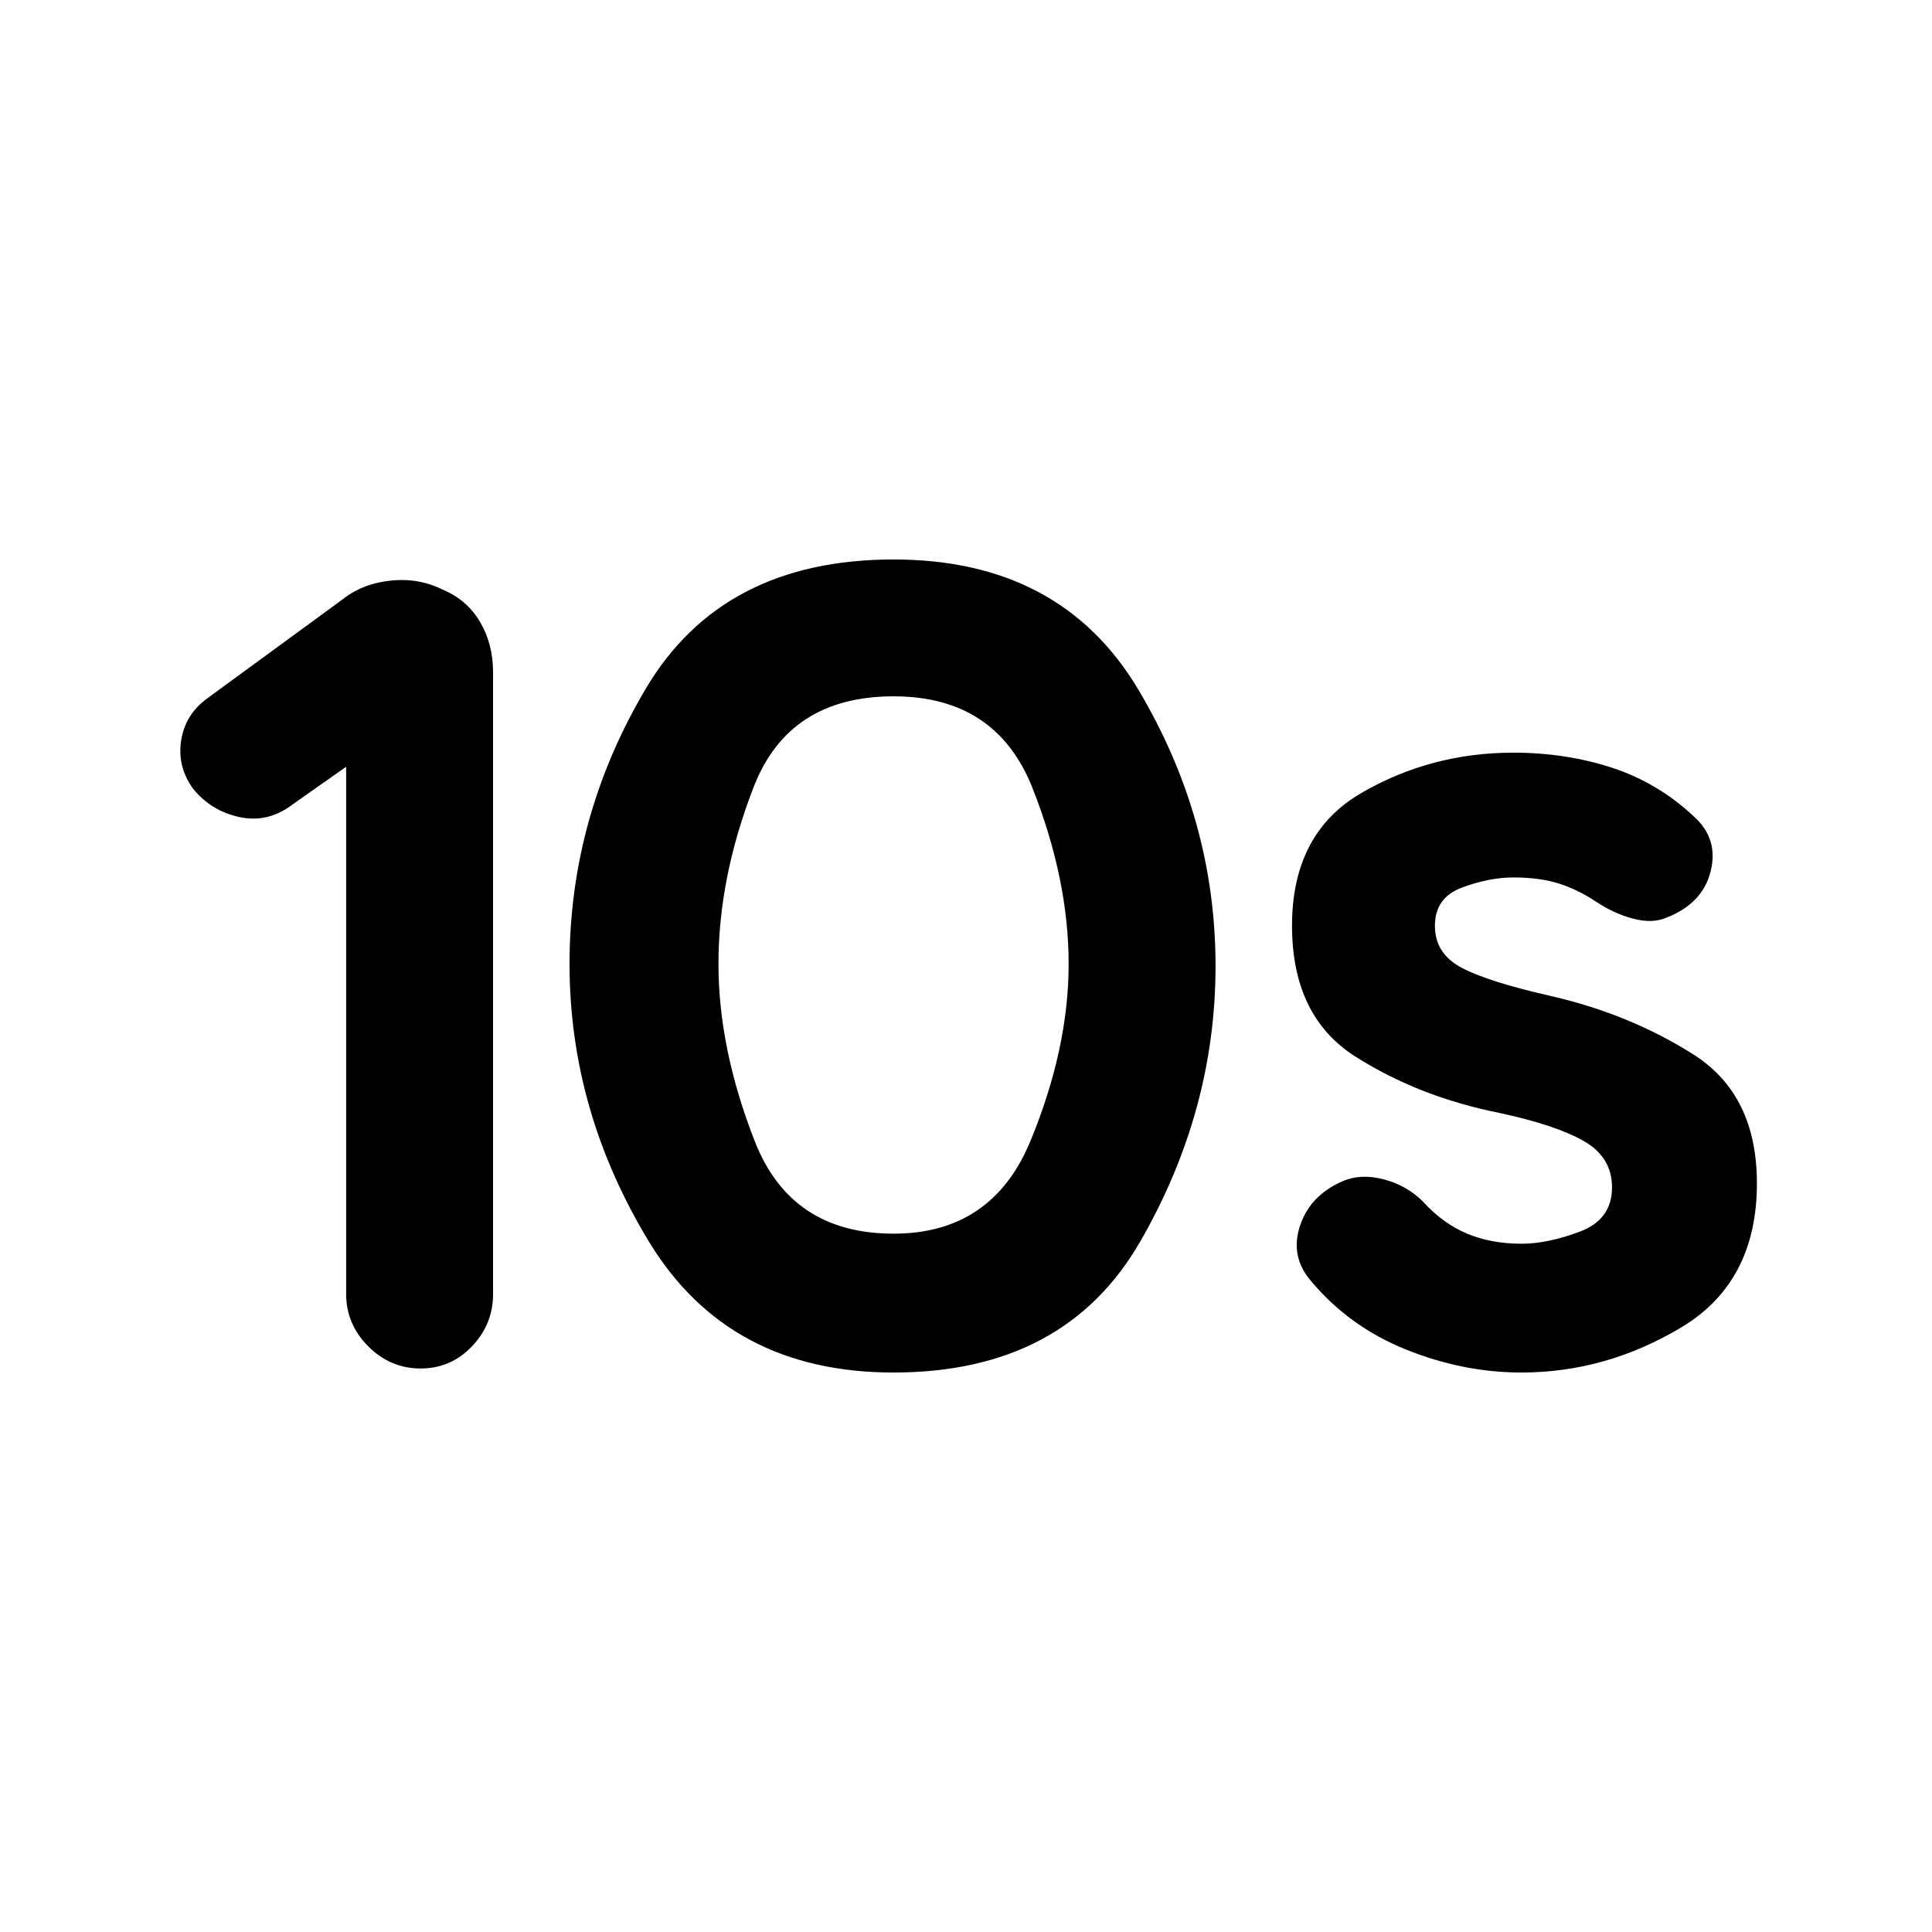 <svg xmlns="http://www.w3.org/2000/svg" height="24" width="24"><path d="M5.225 17Q4.85 17 4.575 16.725Q4.3 16.45 4.3 16.075V9.525L3.625 10Q3.325 10.225 2.975 10.15Q2.625 10.075 2.4 9.8Q2.2 9.525 2.25 9.2Q2.3 8.875 2.575 8.675L4.25 7.45Q4.5 7.25 4.85 7.213Q5.2 7.175 5.5 7.325Q5.8 7.45 5.963 7.725Q6.125 8 6.125 8.35V16.075Q6.125 16.45 5.863 16.725Q5.6 17 5.225 17ZM11.1 17.05Q9.05 17.05 8.062 15.425Q7.075 13.8 7.075 11.975Q7.075 10.15 8.025 8.55Q8.975 6.95 11.1 6.95Q13.175 6.95 14.138 8.562Q15.1 10.175 15.1 12Q15.1 13.8 14.163 15.425Q13.225 17.05 11.1 17.05ZM11.1 15.325Q12.325 15.325 12.8 14.175Q13.275 13.025 13.275 11.975Q13.275 10.925 12.825 9.787Q12.375 8.65 11.1 8.65Q9.8 8.65 9.363 9.775Q8.925 10.9 8.925 11.975Q8.925 13.025 9.375 14.175Q9.825 15.325 11.1 15.325ZM18.9 17.05Q18.175 17.05 17.462 16.763Q16.75 16.475 16.275 15.9Q16.025 15.6 16.15 15.225Q16.275 14.85 16.675 14.675Q16.9 14.575 17.188 14.65Q17.475 14.725 17.675 14.925Q17.925 15.2 18.225 15.325Q18.525 15.45 18.9 15.45Q19.225 15.45 19.625 15.3Q20.025 15.15 20.025 14.75Q20.025 14.375 19.675 14.175Q19.325 13.975 18.625 13.825Q17.625 13.625 16.837 13.125Q16.05 12.625 16.05 11.5Q16.05 10.35 16.913 9.85Q17.775 9.35 18.8 9.35Q19.45 9.35 20.025 9.537Q20.6 9.725 21.05 10.15Q21.35 10.425 21.25 10.825Q21.15 11.225 20.7 11.4Q20.525 11.475 20.288 11.412Q20.05 11.35 19.825 11.2Q19.6 11.05 19.363 10.975Q19.125 10.9 18.8 10.9Q18.5 10.9 18.163 11.025Q17.825 11.15 17.825 11.5Q17.825 11.85 18.163 12.025Q18.5 12.2 19.275 12.375Q20.25 12.6 21.038 13.1Q21.825 13.6 21.825 14.7Q21.825 15.925 20.888 16.488Q19.95 17.05 18.9 17.05Z"/></svg>